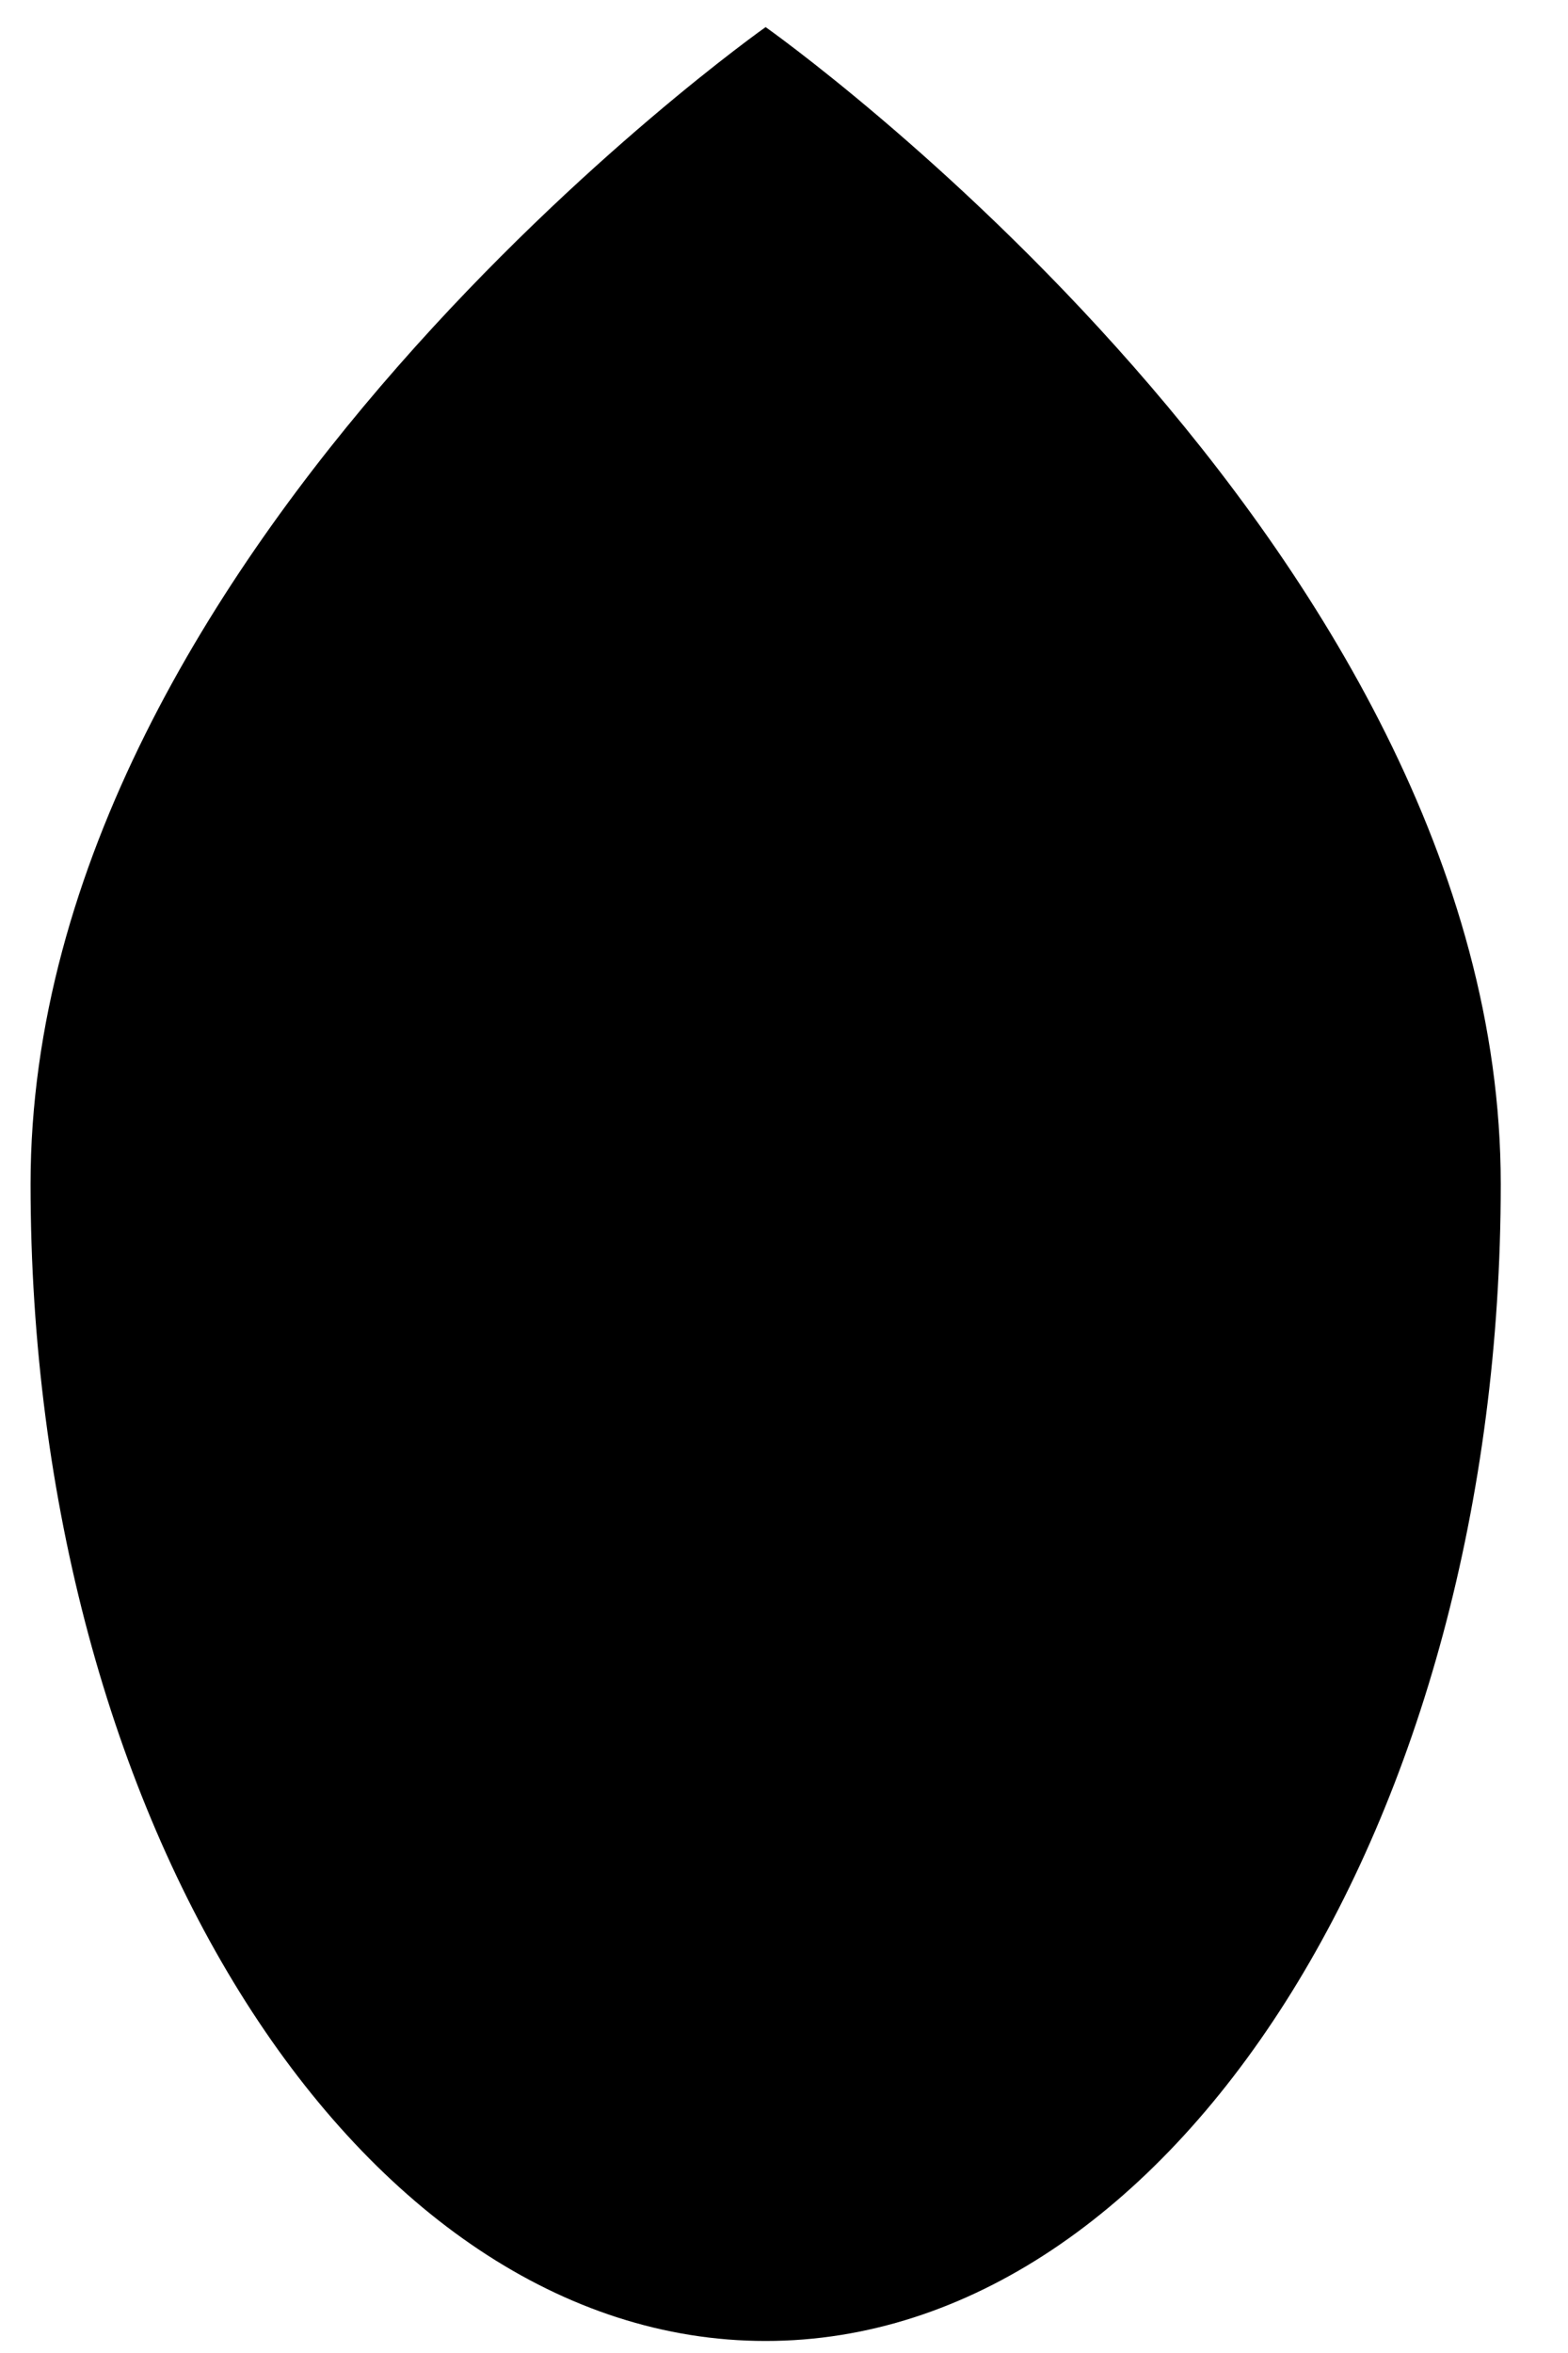 <svg width="18" height="27" viewBox="0 0 18 27" fill="none" xmlns="http://www.w3.org/2000/svg">
<path d="M17.228 13.587C17.228 20.914 13.451 26.862 8.789 26.862C4.127 26.862 0.351 20.914 0.351 13.587C0.351 6.26 8.789 0.311 8.789 0.311C8.789 0.311 17.228 6.26 17.228 13.587Z" fill="black"/>
</svg>
